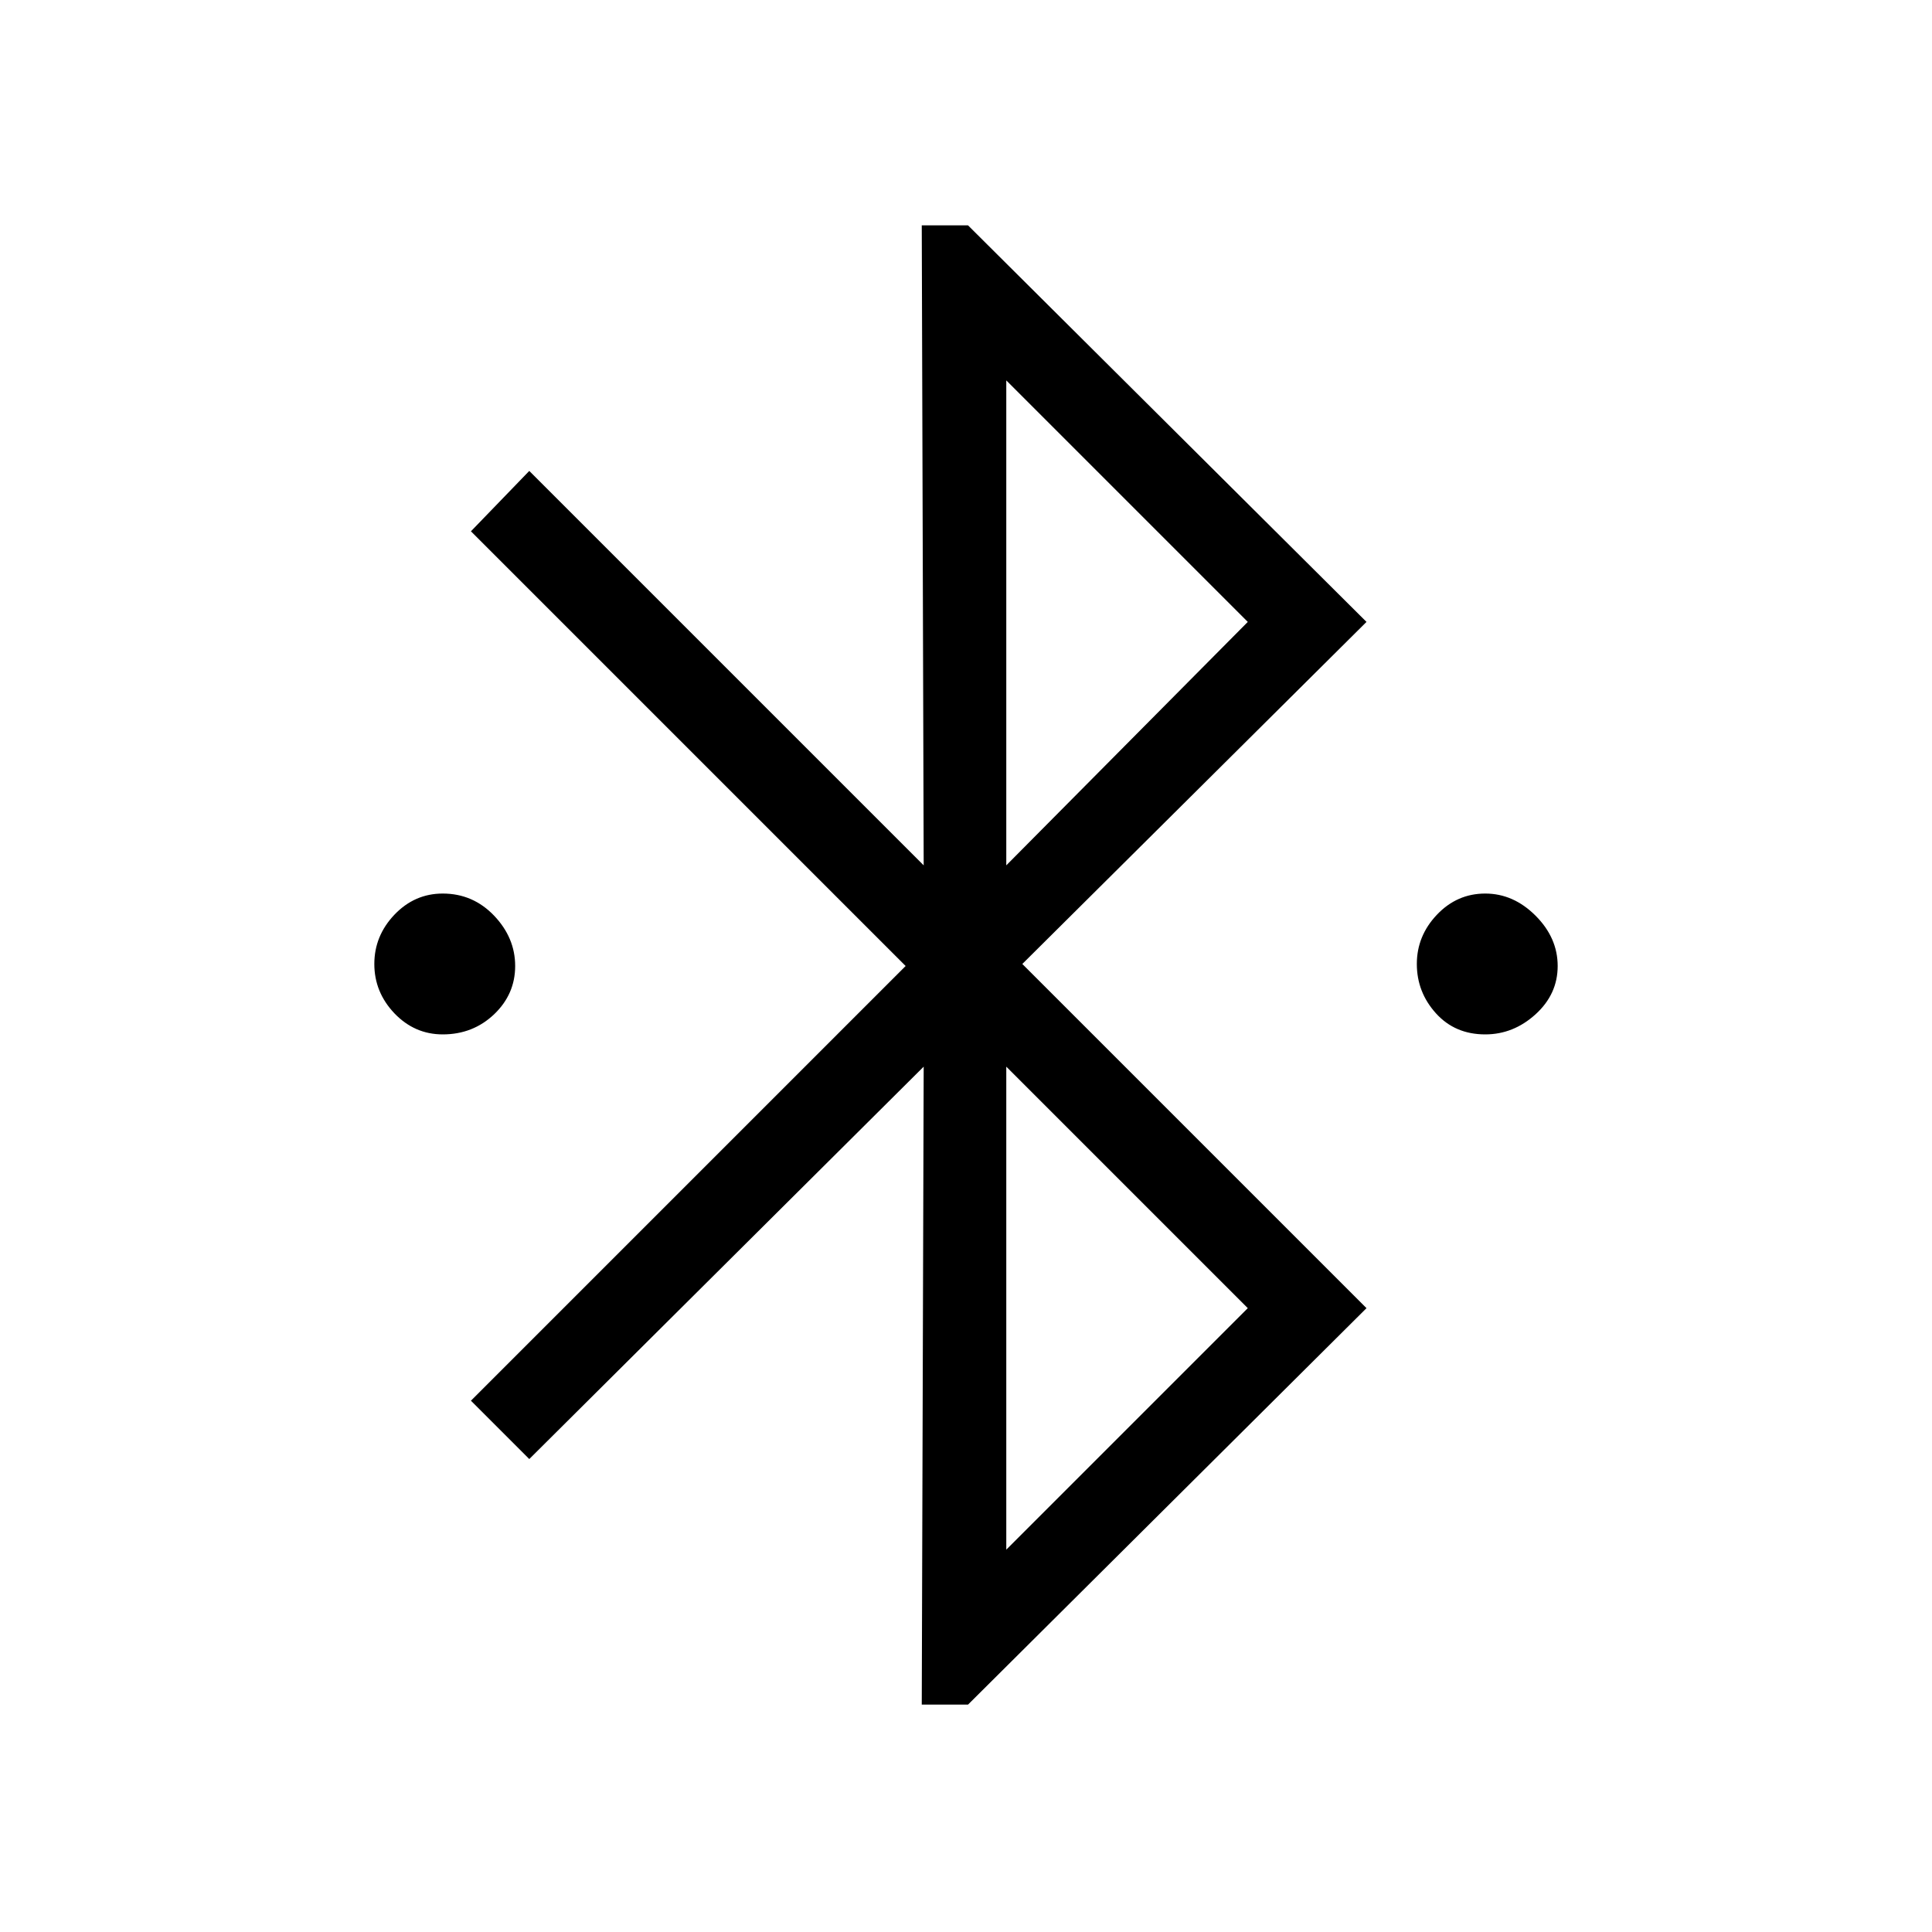 <svg xmlns="http://www.w3.org/2000/svg" height="20" width="20"><path d="m9.542 17.646.02-6.604-4.083 4.062-.604-.604 4.5-4.5-4.5-4.5.604-.625 4.083 4.083-.02-6.625h.479l4.125 4.105-3.563 3.541 3.563 3.563-4.125 4.104Zm.875-8.688 2.5-2.52-2.5-2.5Zm0 7.084 2.5-2.5-2.5-2.5Zm-5.834-5.334q-.291 0-.5-.218-.208-.219-.208-.511 0-.291.208-.51.209-.219.5-.219.313 0 .532.229.218.229.218.521 0 .292-.218.5-.219.208-.532.208Zm10.792 0q-.313 0-.51-.218-.198-.219-.198-.511 0-.291.208-.51.208-.219.5-.219.292 0 .521.229.229.229.229.521 0 .292-.229.5-.229.208-.521.208Z"/></svg>